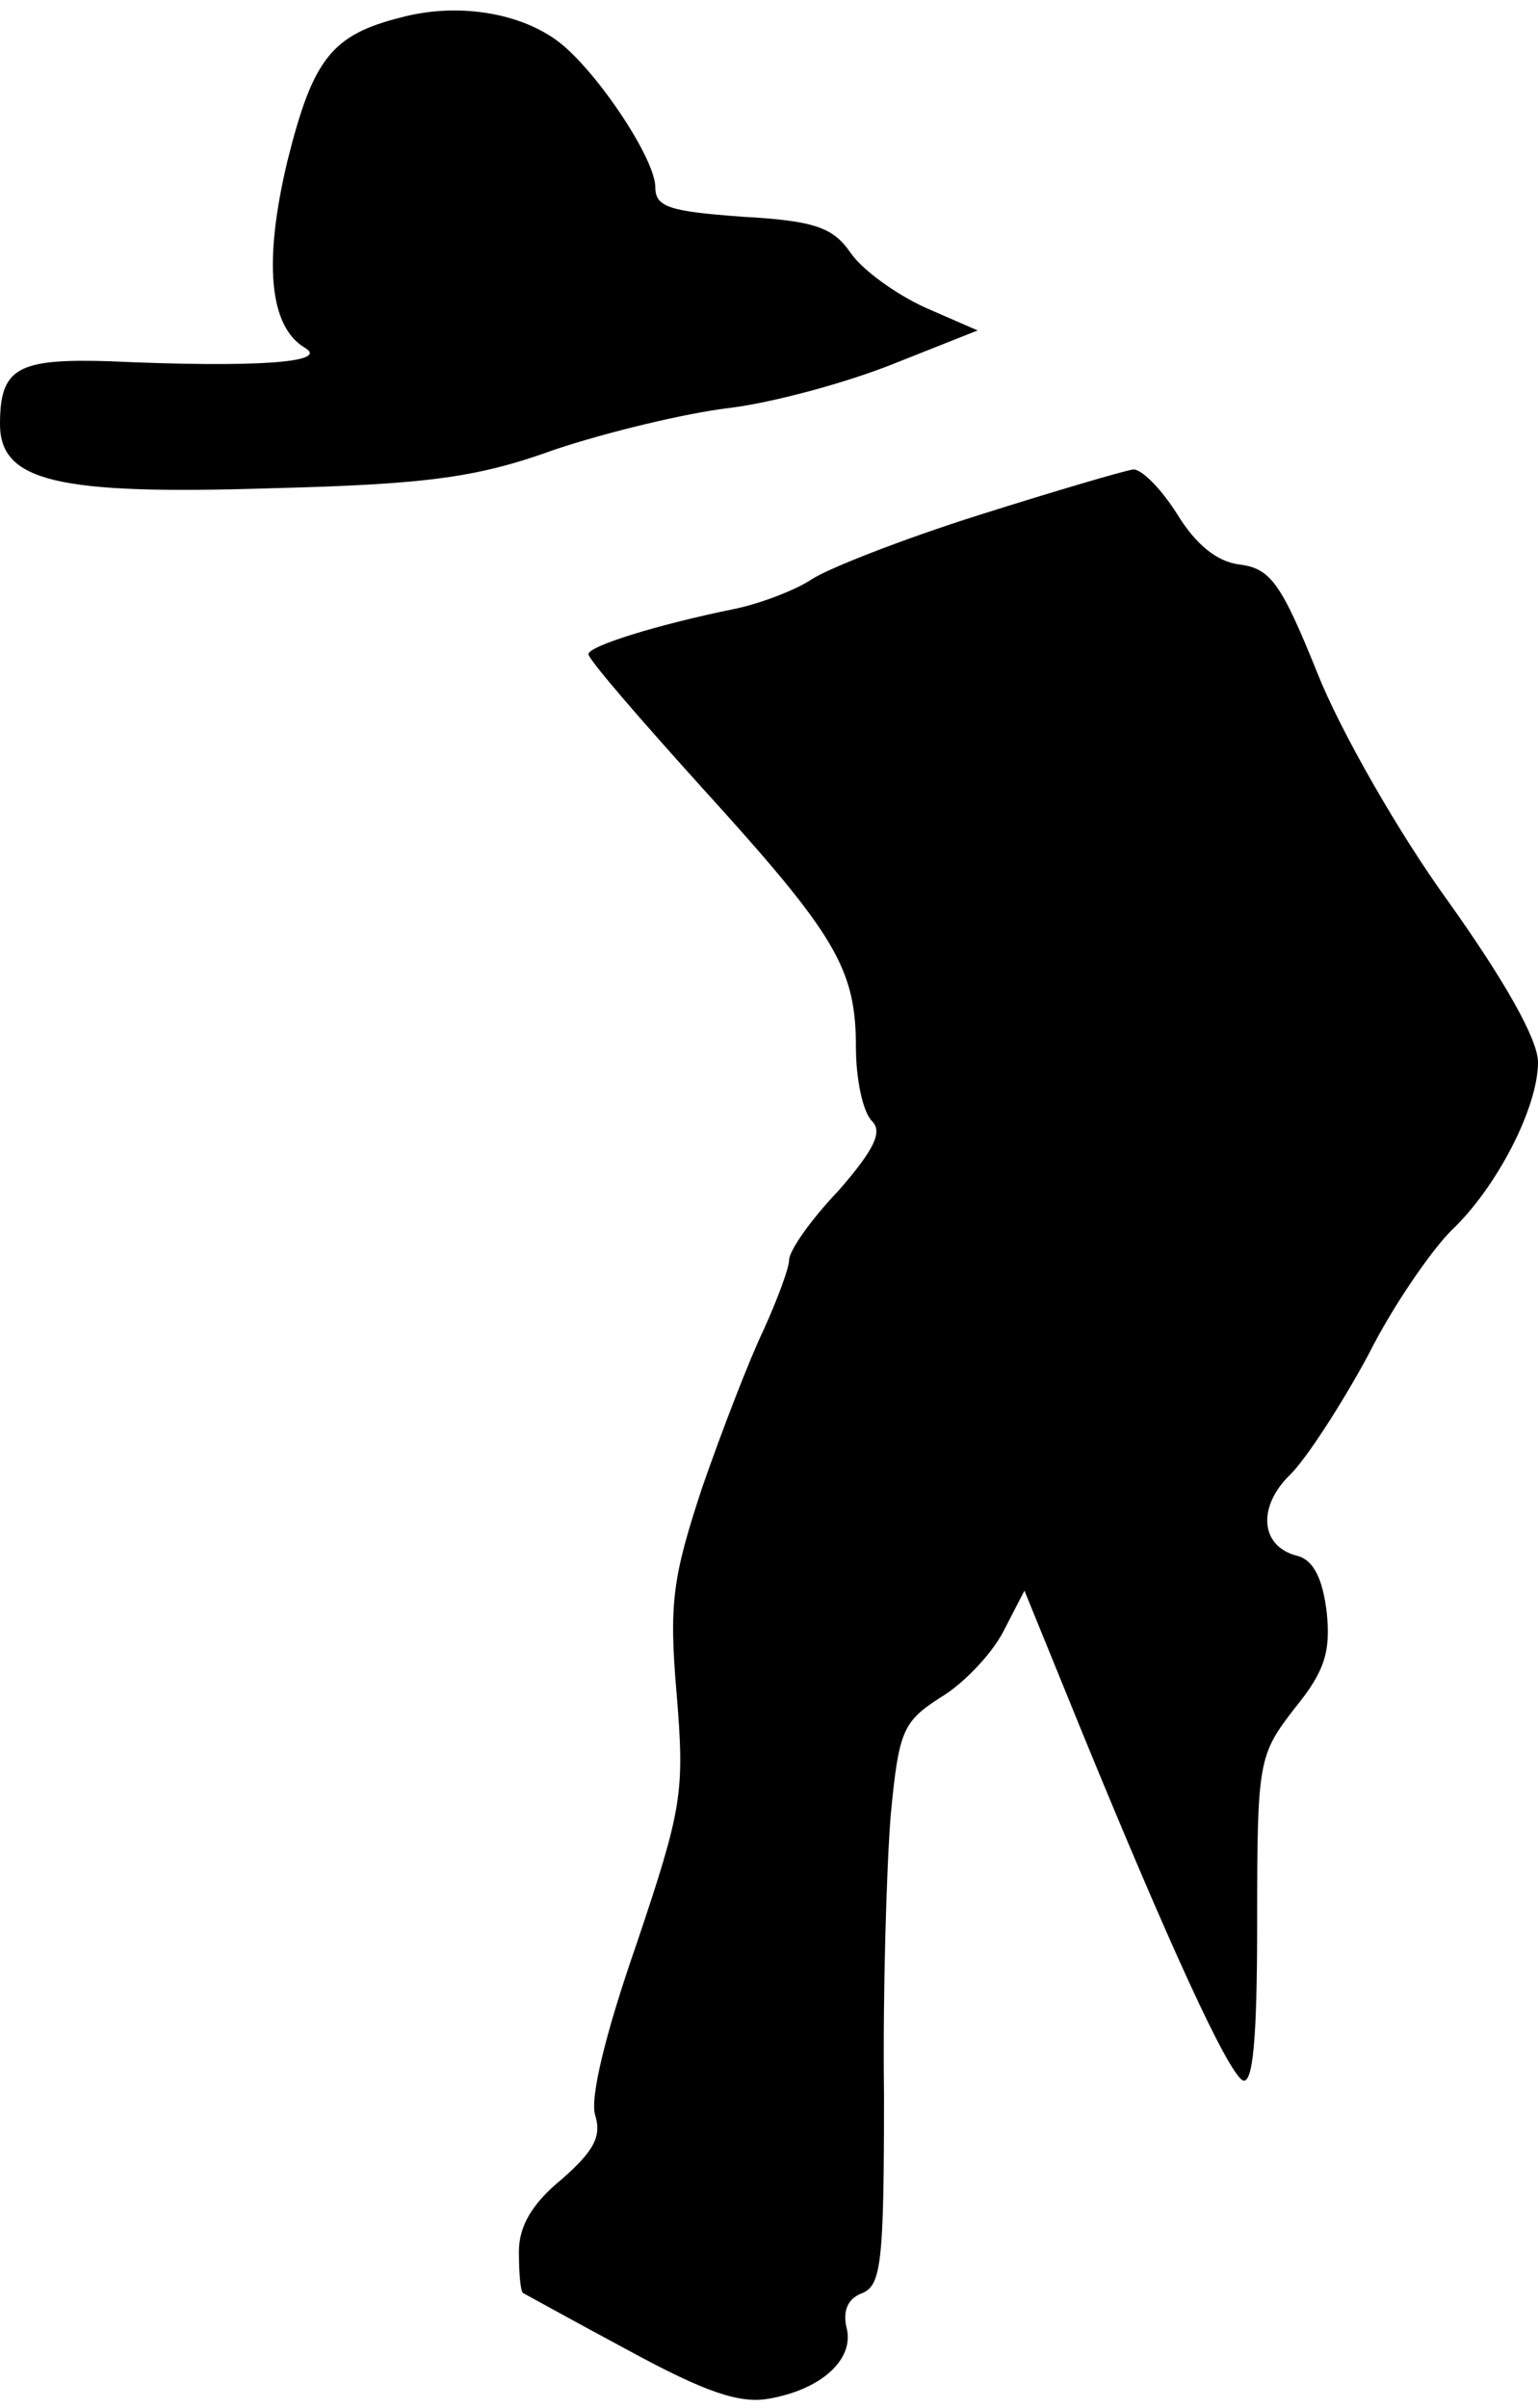 <?xml version="1.0" standalone="no"?>
<!DOCTYPE svg PUBLIC "-//W3C//DTD SVG 20010904//EN"
 "http://www.w3.org/TR/2001/REC-SVG-20010904/DTD/svg10.dtd">
<svg version="1.0" xmlns="http://www.w3.org/2000/svg"
 width="115pt" height="180pt" viewBox="0 0 115 180"
 preserveAspectRatio="xMidYMid meet">
<g transform="translate(0,180) scale(0.1,-0.1)"
fill="#000000" stroke="none">
<path fill="#000000" stroke="none" d="M300 1787 c-52 -13 -66 -31 -85 -107
-18 -75 -14 -124 13 -140 19 -11 -37 -15 -147 -10 -68 2 -81 -5 -81 -47 0 -43
43 -53 202 -48 118 3 155 8 213 29 39 13 97 27 130 31 33 4 88 19 123 33 l63
25 -39 17 c-22 10 -47 28 -56 41 -13 19 -27 24 -81 27 -54 4 -65 7 -65 22 0
22 -46 90 -74 110 -29 21 -75 28 -116 17z"/>
<path fill="#000000" stroke="none" d="M732 1415 c-57 -18 -113 -40 -125 -48
-12 -8 -38 -18 -57 -22 -59 -12 -110 -28 -110 -34 0 -4 39 -49 86 -101 99
-109 114 -134 114 -193 0 -23 5 -48 12 -55 8 -8 2 -21 -25 -52 -21 -22 -37
-45 -37 -52 0 -6 -9 -30 -19 -52 -11 -23 -31 -75 -46 -118 -22 -67 -25 -86
-19 -155 6 -73 4 -85 -30 -186 -23 -66 -35 -115 -31 -128 5 -16 -1 -27 -25
-48 -22 -18 -32 -35 -32 -54 0 -15 1 -29 3 -31 2 -1 38 -21 79 -43 57 -31 83
-40 105 -36 40 7 64 30 58 53 -3 13 1 22 12 26 14 6 16 24 16 148 -1 77 2 172
5 209 6 63 9 70 37 88 17 10 38 32 47 49 l16 31 44 -108 c64 -156 107 -250
119 -258 8 -4 11 32 11 118 0 121 1 125 28 160 23 28 27 43 24 72 -3 25 -10
39 -22 42 -28 7 -30 37 -5 61 12 12 38 52 58 89 19 38 48 79 62 93 34 32 65
92 65 126 0 17 -25 61 -67 120 -37 51 -81 128 -98 171 -27 67 -35 78 -58 81
-17 2 -33 15 -47 38 -12 19 -27 34 -33 33 -7 -1 -58 -16 -115 -34z"/>
</g>
</svg>

